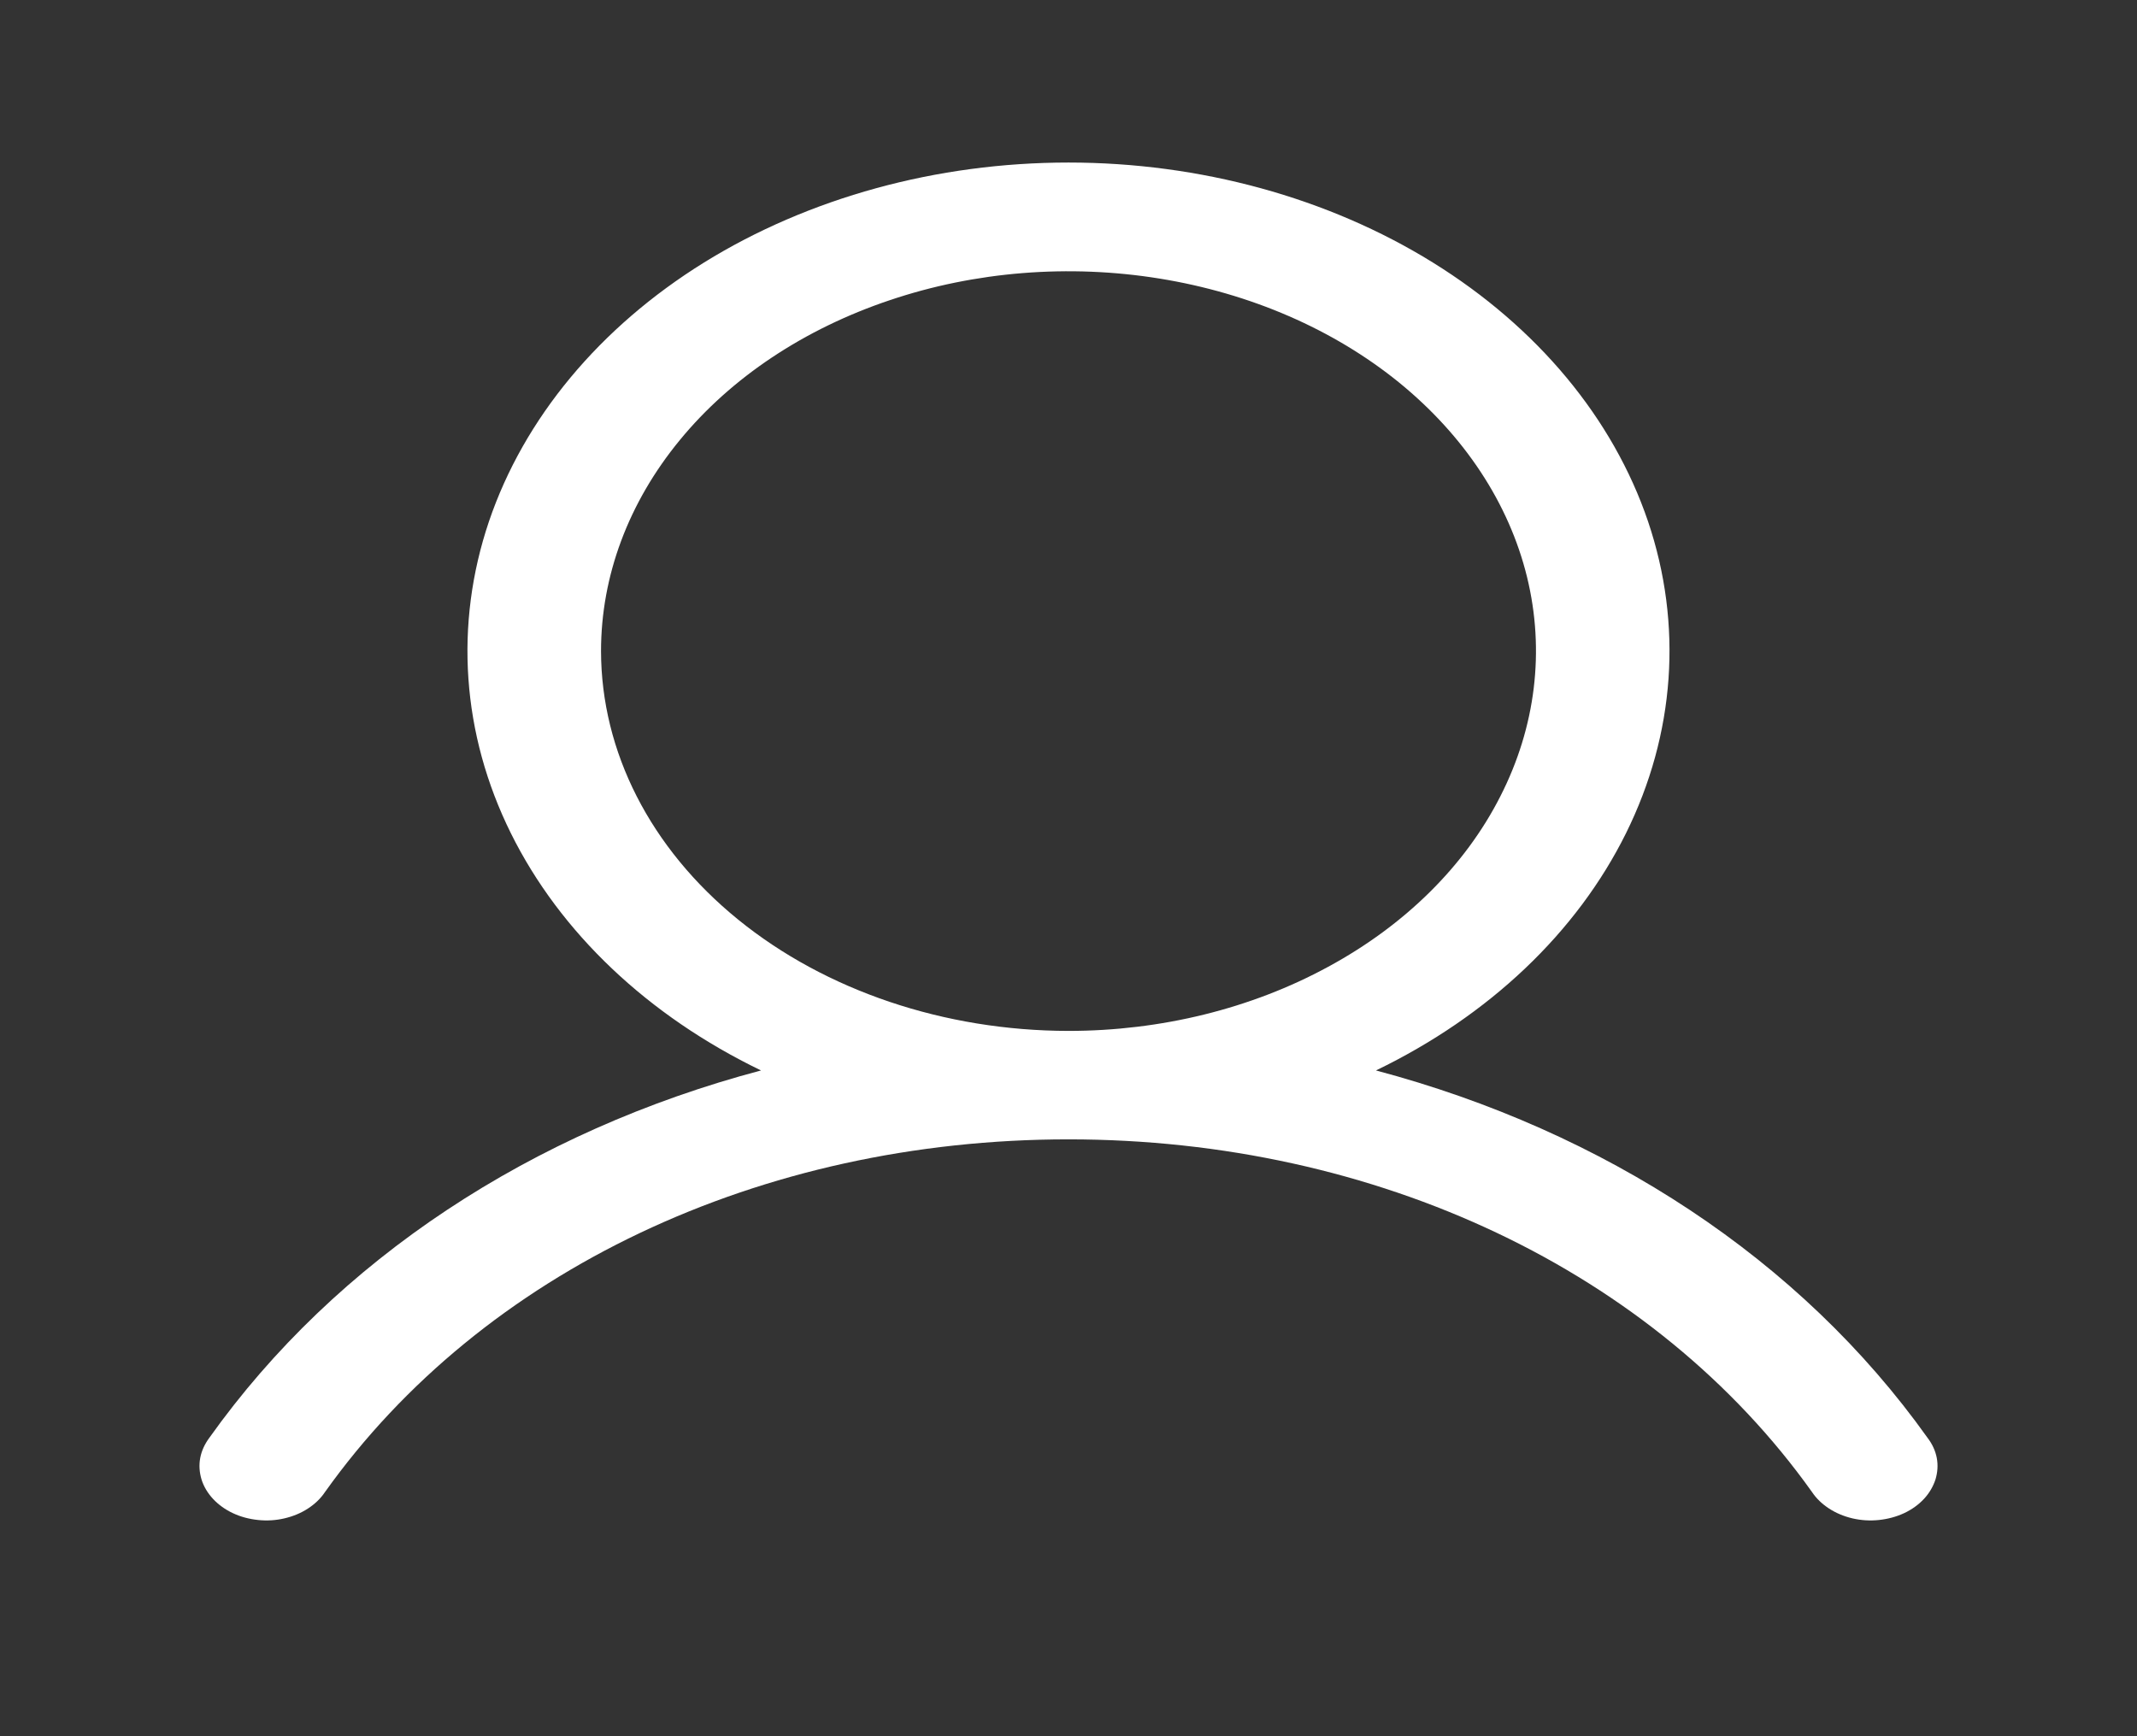 <svg width="16" height="13" viewBox="0 0 16 13" fill="none" xmlns="http://www.w3.org/2000/svg">
<rect x="0" y="0" width="16" height="13" fill="#333333" stroke="none"/>
<g id="icons">
<path id="Vector" d="M14.432 10.766C13.48 9.429 12.014 8.47 10.302 8.015C11.149 7.606 11.806 6.982 12.174 6.239C12.542 5.496 12.6 4.676 12.339 3.904C12.077 3.132 11.511 2.451 10.727 1.965C9.944 1.48 8.985 1.217 8 1.217C7.014 1.217 6.056 1.48 5.272 1.965C4.489 2.451 3.923 3.132 3.661 3.904C3.4 4.676 3.457 5.496 3.825 6.239C4.193 6.982 4.851 7.606 5.698 8.015C3.986 8.469 2.519 9.428 1.567 10.766C1.533 10.812 1.509 10.863 1.499 10.917C1.489 10.971 1.493 11.025 1.509 11.078C1.525 11.13 1.555 11.18 1.595 11.223C1.635 11.266 1.686 11.303 1.744 11.33C1.801 11.357 1.865 11.374 1.932 11.381C1.998 11.388 2.065 11.384 2.129 11.369C2.194 11.354 2.254 11.329 2.306 11.295C2.358 11.261 2.401 11.22 2.433 11.172C3.611 9.518 5.692 8.531 8 8.531C10.308 8.531 12.389 9.518 13.567 11.172C13.599 11.22 13.642 11.261 13.694 11.295C13.746 11.329 13.806 11.354 13.87 11.369C13.935 11.384 14.002 11.388 14.068 11.381C14.134 11.374 14.198 11.357 14.256 11.33C14.314 11.303 14.365 11.266 14.405 11.223C14.445 11.18 14.474 11.13 14.491 11.078C14.507 11.025 14.511 10.971 14.501 10.917C14.491 10.863 14.467 10.812 14.432 10.766ZM4.5 4.875C4.5 4.313 4.705 3.763 5.09 3.295C5.474 2.827 6.021 2.463 6.661 2.248C7.3 2.032 8.004 1.976 8.683 2.086C9.362 2.196 9.985 2.466 10.475 2.864C10.964 3.262 11.298 3.769 11.433 4.32C11.568 4.872 11.498 5.444 11.233 5.963C10.969 6.483 10.52 6.927 9.944 7.239C9.369 7.552 8.692 7.719 8 7.719C7.072 7.718 6.182 7.418 5.526 6.885C4.87 6.352 4.501 5.629 4.5 4.875Z" fill="white"/>
</g>
</svg>
